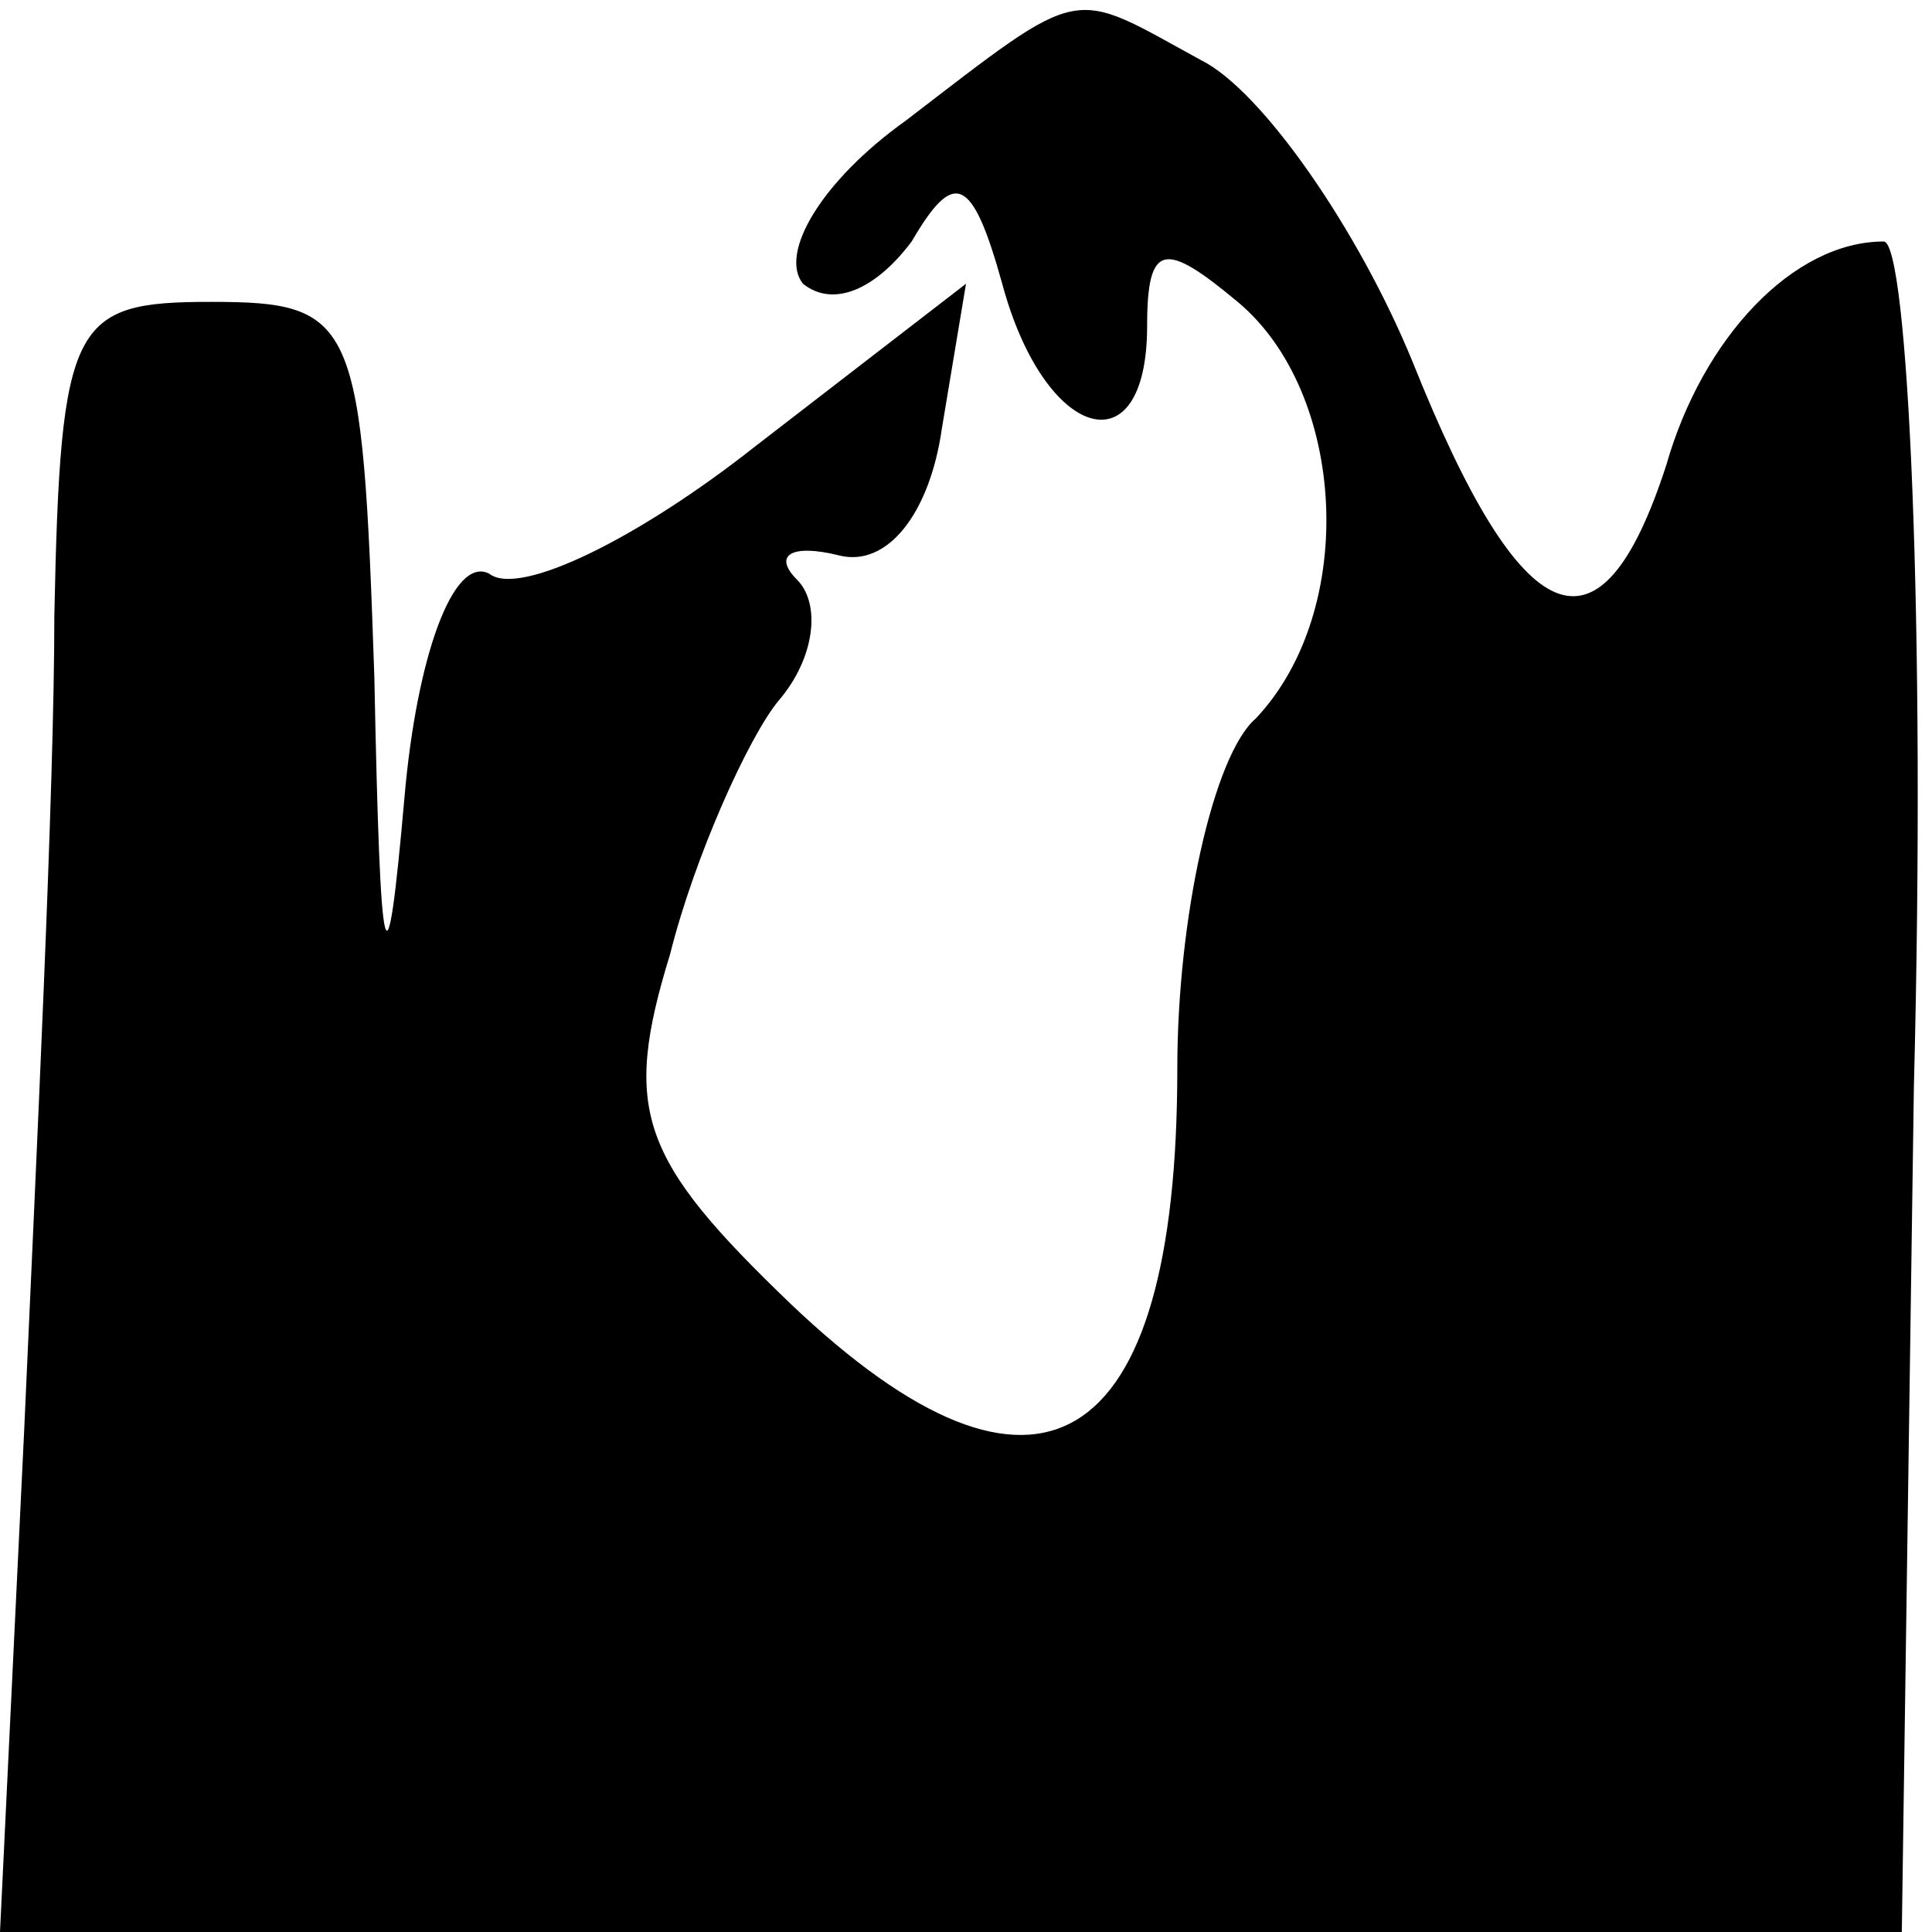 <?xml version="1.0" standalone="no"?>
<!DOCTYPE svg PUBLIC "-//W3C//DTD SVG 20010904//EN"
 "http://www.w3.org/TR/2001/REC-SVG-20010904/DTD/svg10.dtd">
<svg version="1.0" xmlns="http://www.w3.org/2000/svg"
 width="32pt" height="32pt" viewBox="0 0 32 32"
 preserveAspectRatio="xMidYMid meet">
<g transform="translate(0,32) scale(0.1,-0.1)"
fill="#000000" stroke="none">
<path fill="#000000" stroke="none" d="M150 300 c-14 -10 -21 -22 -17 -27 5
-4 12 -1 18 7 7 12 10 11 15 -7 7 -26 24 -31 24 -7 0 14 3 14 15 4 18 -15 20
-51 3 -69 -7 -6 -13 -33 -13 -58 0 -64 -23 -78 -64 -39 -25 24 -28 32 -20 58
4 16 13 36 18 42 6 7 7 16 3 20 -4 4 -1 6 7 4 8 -2 15 7 17 21 l4 24 -35 -27
c-19 -15 -39 -25 -44 -21 -6 3 -12 -14 -14 -37 -3 -34 -4 -30 -5 20 -2 59 -3
62 -27 62 -23 0 -25 -3 -26 -52 0 -29 -3 -90 -5 -135 l-4 -83 157 0 158 0 2
140 c2 77 -1 140 -5 140 -15 0 -30 -16 -36 -37 -11 -34 -24 -28 -42 17 -9 22
-25 45 -35 50 -22 12 -19 13 -49 -10z"/>
</g>
</svg>
